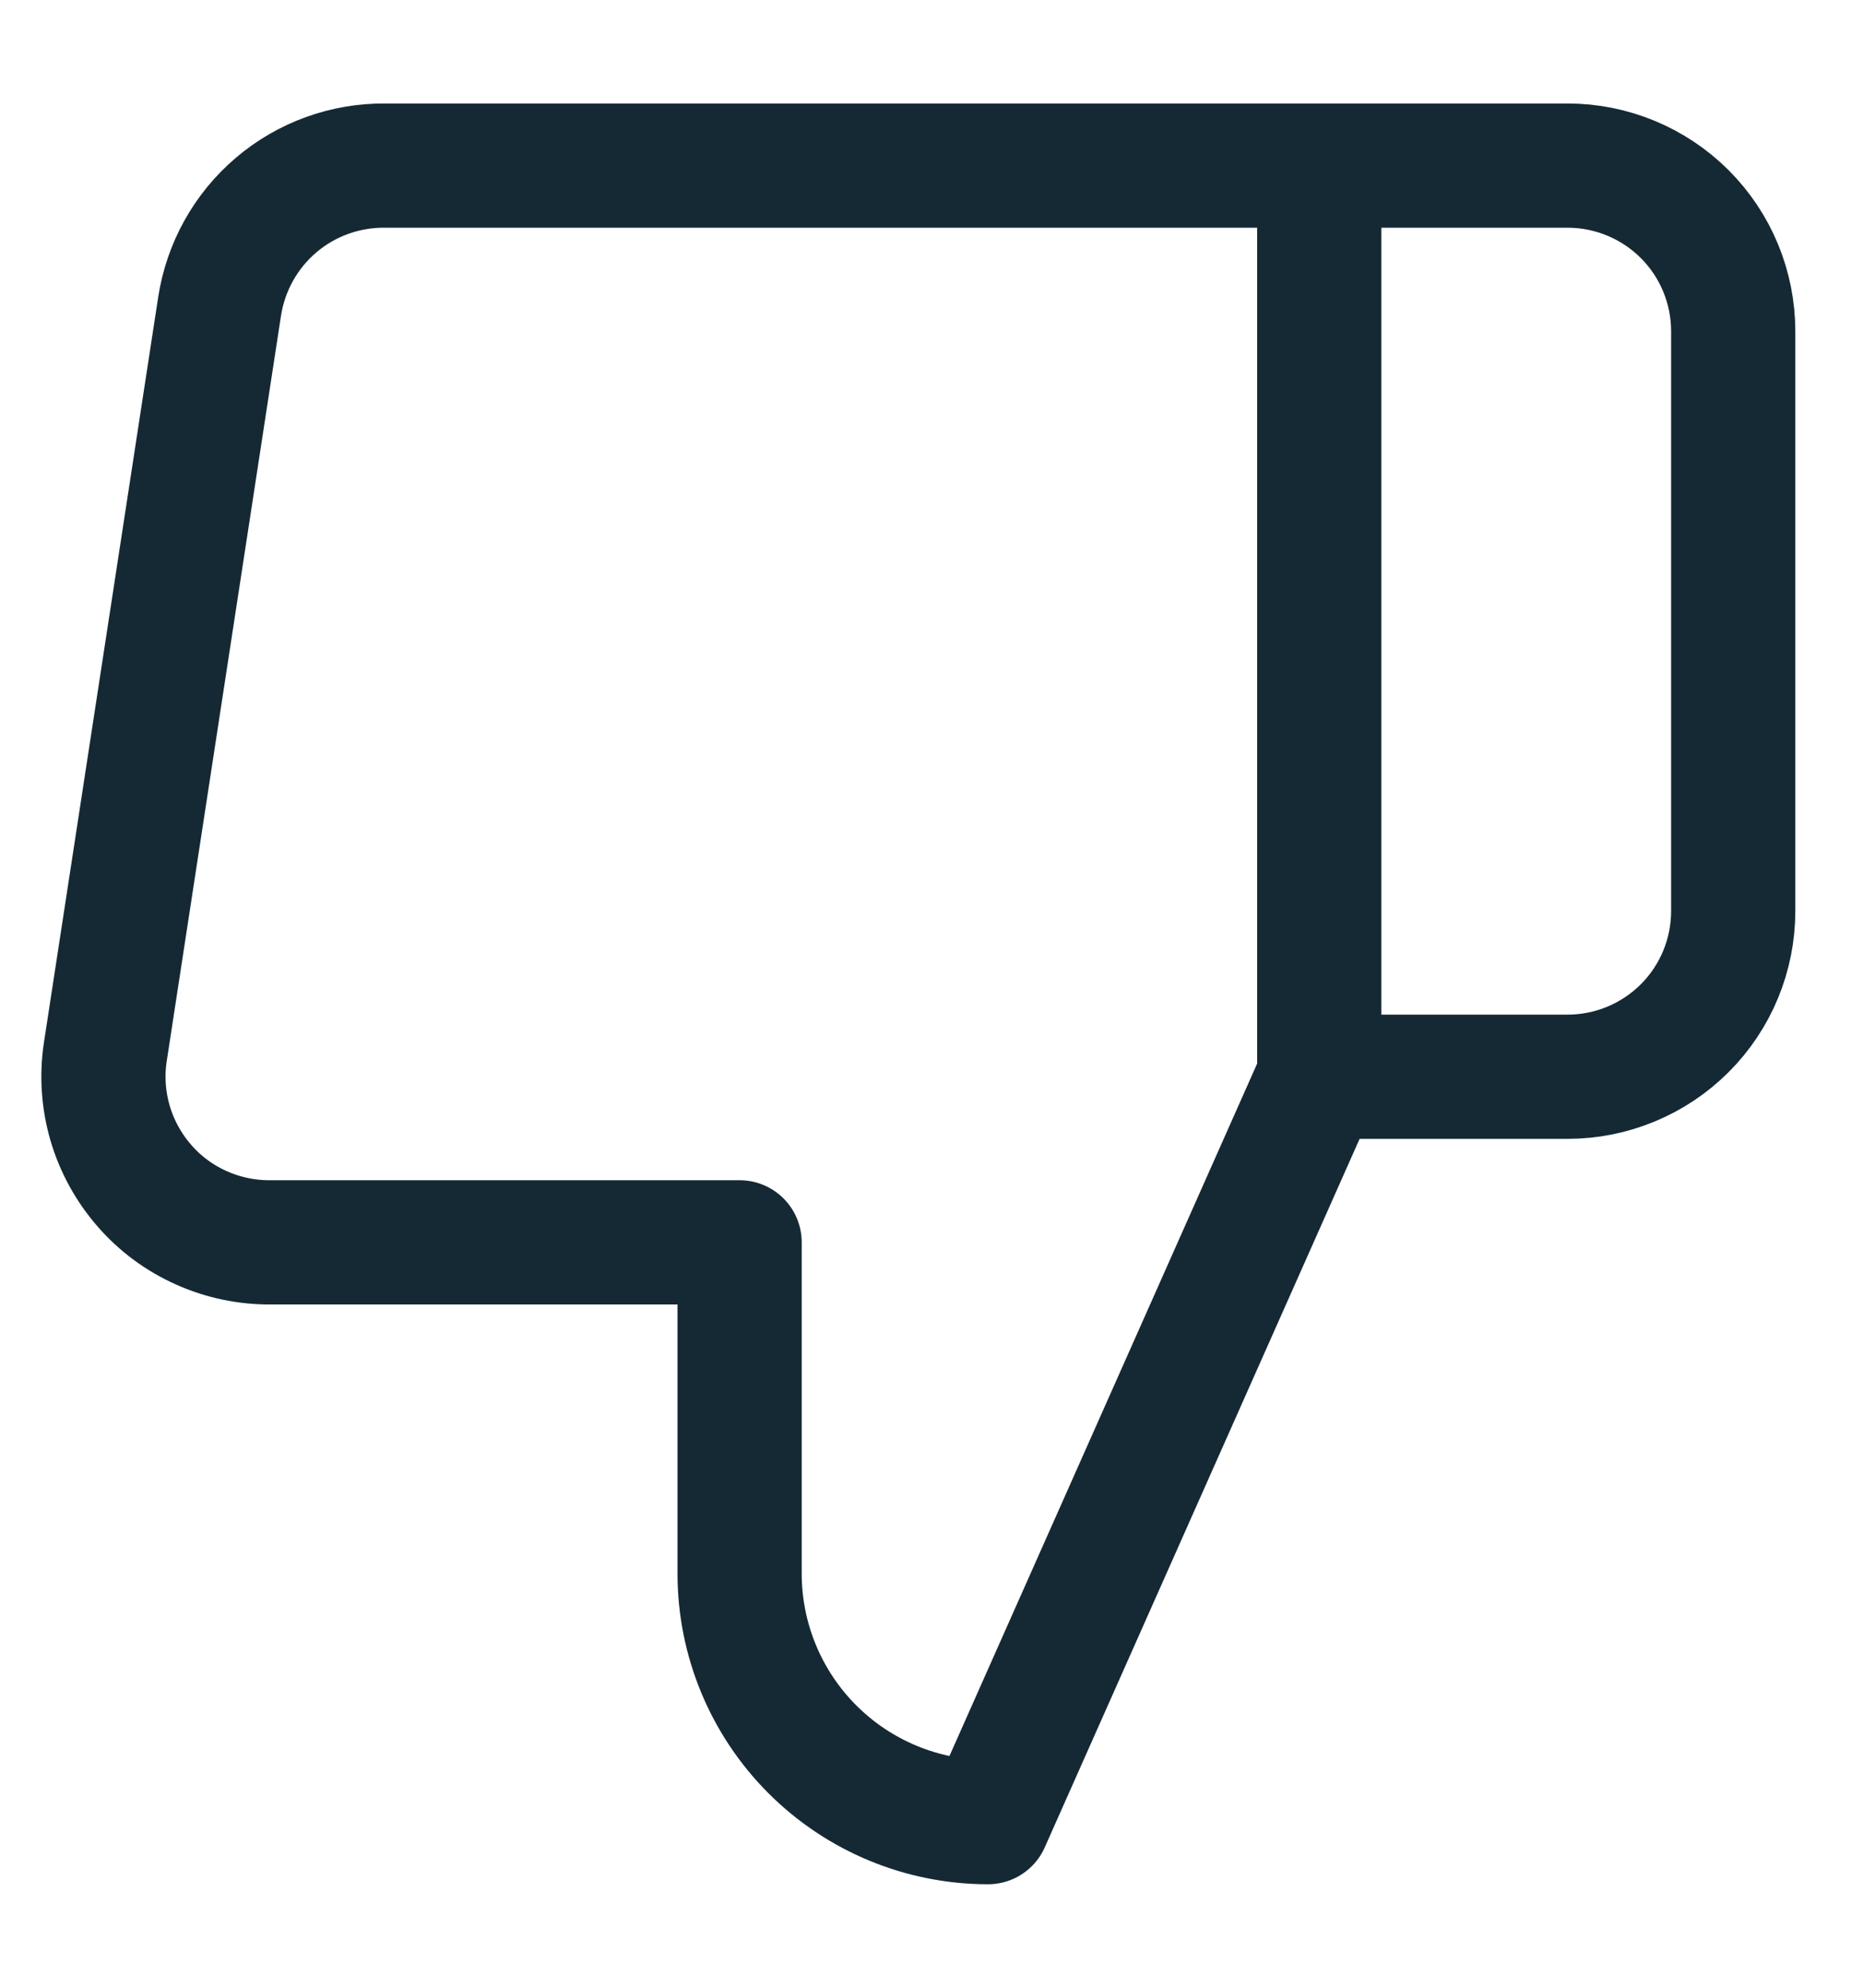 <svg width="15" height="16" viewBox="0 0 15 16" fill="none" xmlns="http://www.w3.org/2000/svg">
<path d="M10.622 1.333H12.622C12.975 1.333 13.315 1.474 13.565 1.724C13.815 1.974 13.955 2.313 13.955 2.667V7.333C13.955 7.687 13.815 8.026 13.565 8.276C13.315 8.526 12.975 8.667 12.622 8.667H10.622M5.955 10V12.667C5.955 13.197 6.166 13.706 6.541 14.081C6.916 14.456 7.425 14.667 7.955 14.667L10.622 8.667L10.622 1.333L3.102 1.333C2.78 1.33 2.468 1.442 2.223 1.651C1.978 1.859 1.817 2.149 1.768 2.467L0.848 8.467C0.819 8.658 0.832 8.853 0.886 9.039C0.94 9.224 1.034 9.396 1.161 9.542C1.287 9.688 1.444 9.804 1.621 9.883C1.797 9.962 1.988 10.002 2.182 10L5.955 10Z" stroke="#152934" stroke-linecap="round" stroke-linejoin="round"/>
</svg>
